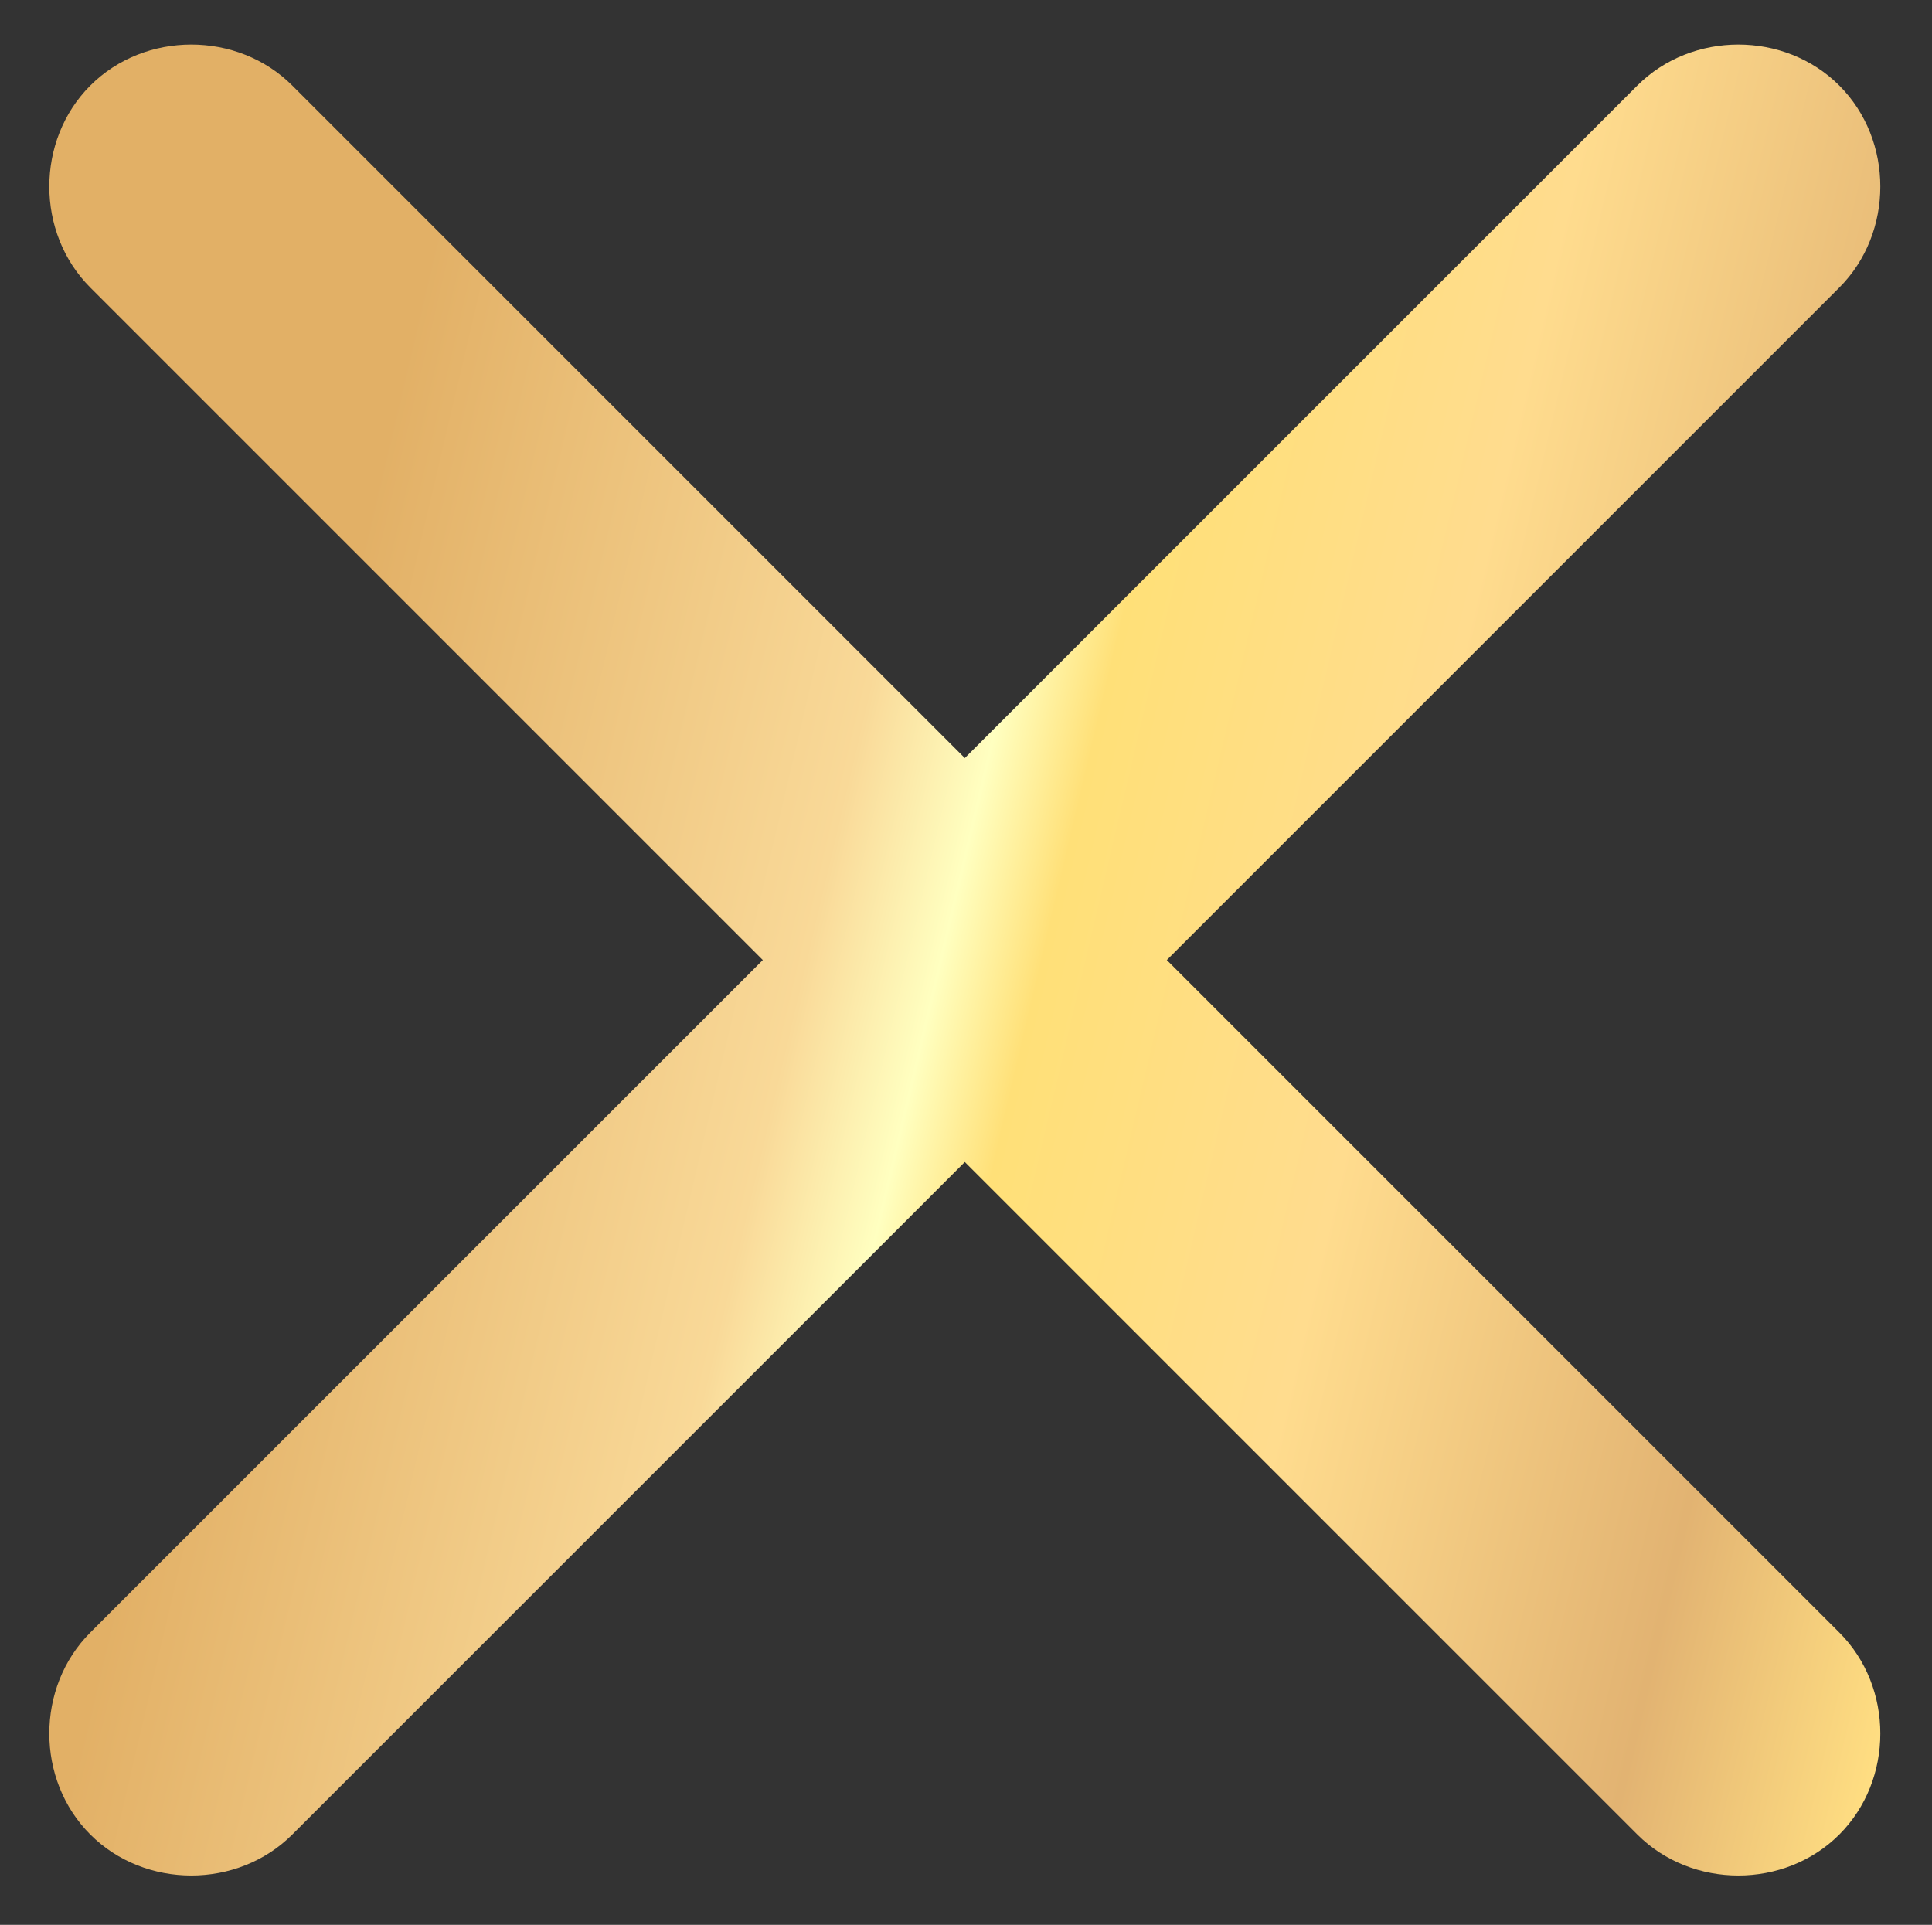 <svg id="圖層_1" xmlns="http://www.w3.org/2000/svg" viewBox="0 0 81.3 81"><rect x="0" y="0" width="81.3" height="81" fill="#333333" stroke="none"/><style>.st0{fill:url(#SVGID_1_)}</style><linearGradient id="SVGID_1_" gradientUnits="userSpaceOnUse" x1="84.523" y1="50.735" x2="3.819" y2="31.746"><stop offset="0" stop-color="#ffde82"/><stop offset=".123" stop-color="#e2b372"/><stop offset=".335" stop-color="#ffdc8e"/><stop offset=".506" stop-color="#ffe078"/><stop offset=".556" stop-color="#ffffc0"/><stop offset=".623" stop-color="#f9d998"/><stop offset=".891" stop-color="#e2b066"/></linearGradient><path class="st0" d="M49.1 40.4l28.3-28.3c2.3-2.3 2.3-6.2 0-8.5s-6.2-2.3-8.5 0L40.6 31.9 12.3 3.6c-2.3-2.3-6.2-2.3-8.5 0s-2.3 6.2 0 8.5l28.3 28.3L3.8 68.7c-2.3 2.3-2.3 6.2 0 8.5s6.2 2.3 8.5 0l28.3-28.3 28.3 28.3c2.3 2.3 6.2 2.3 8.5 0s2.3-6.2 0-8.5L49.1 40.4z"/></svg>